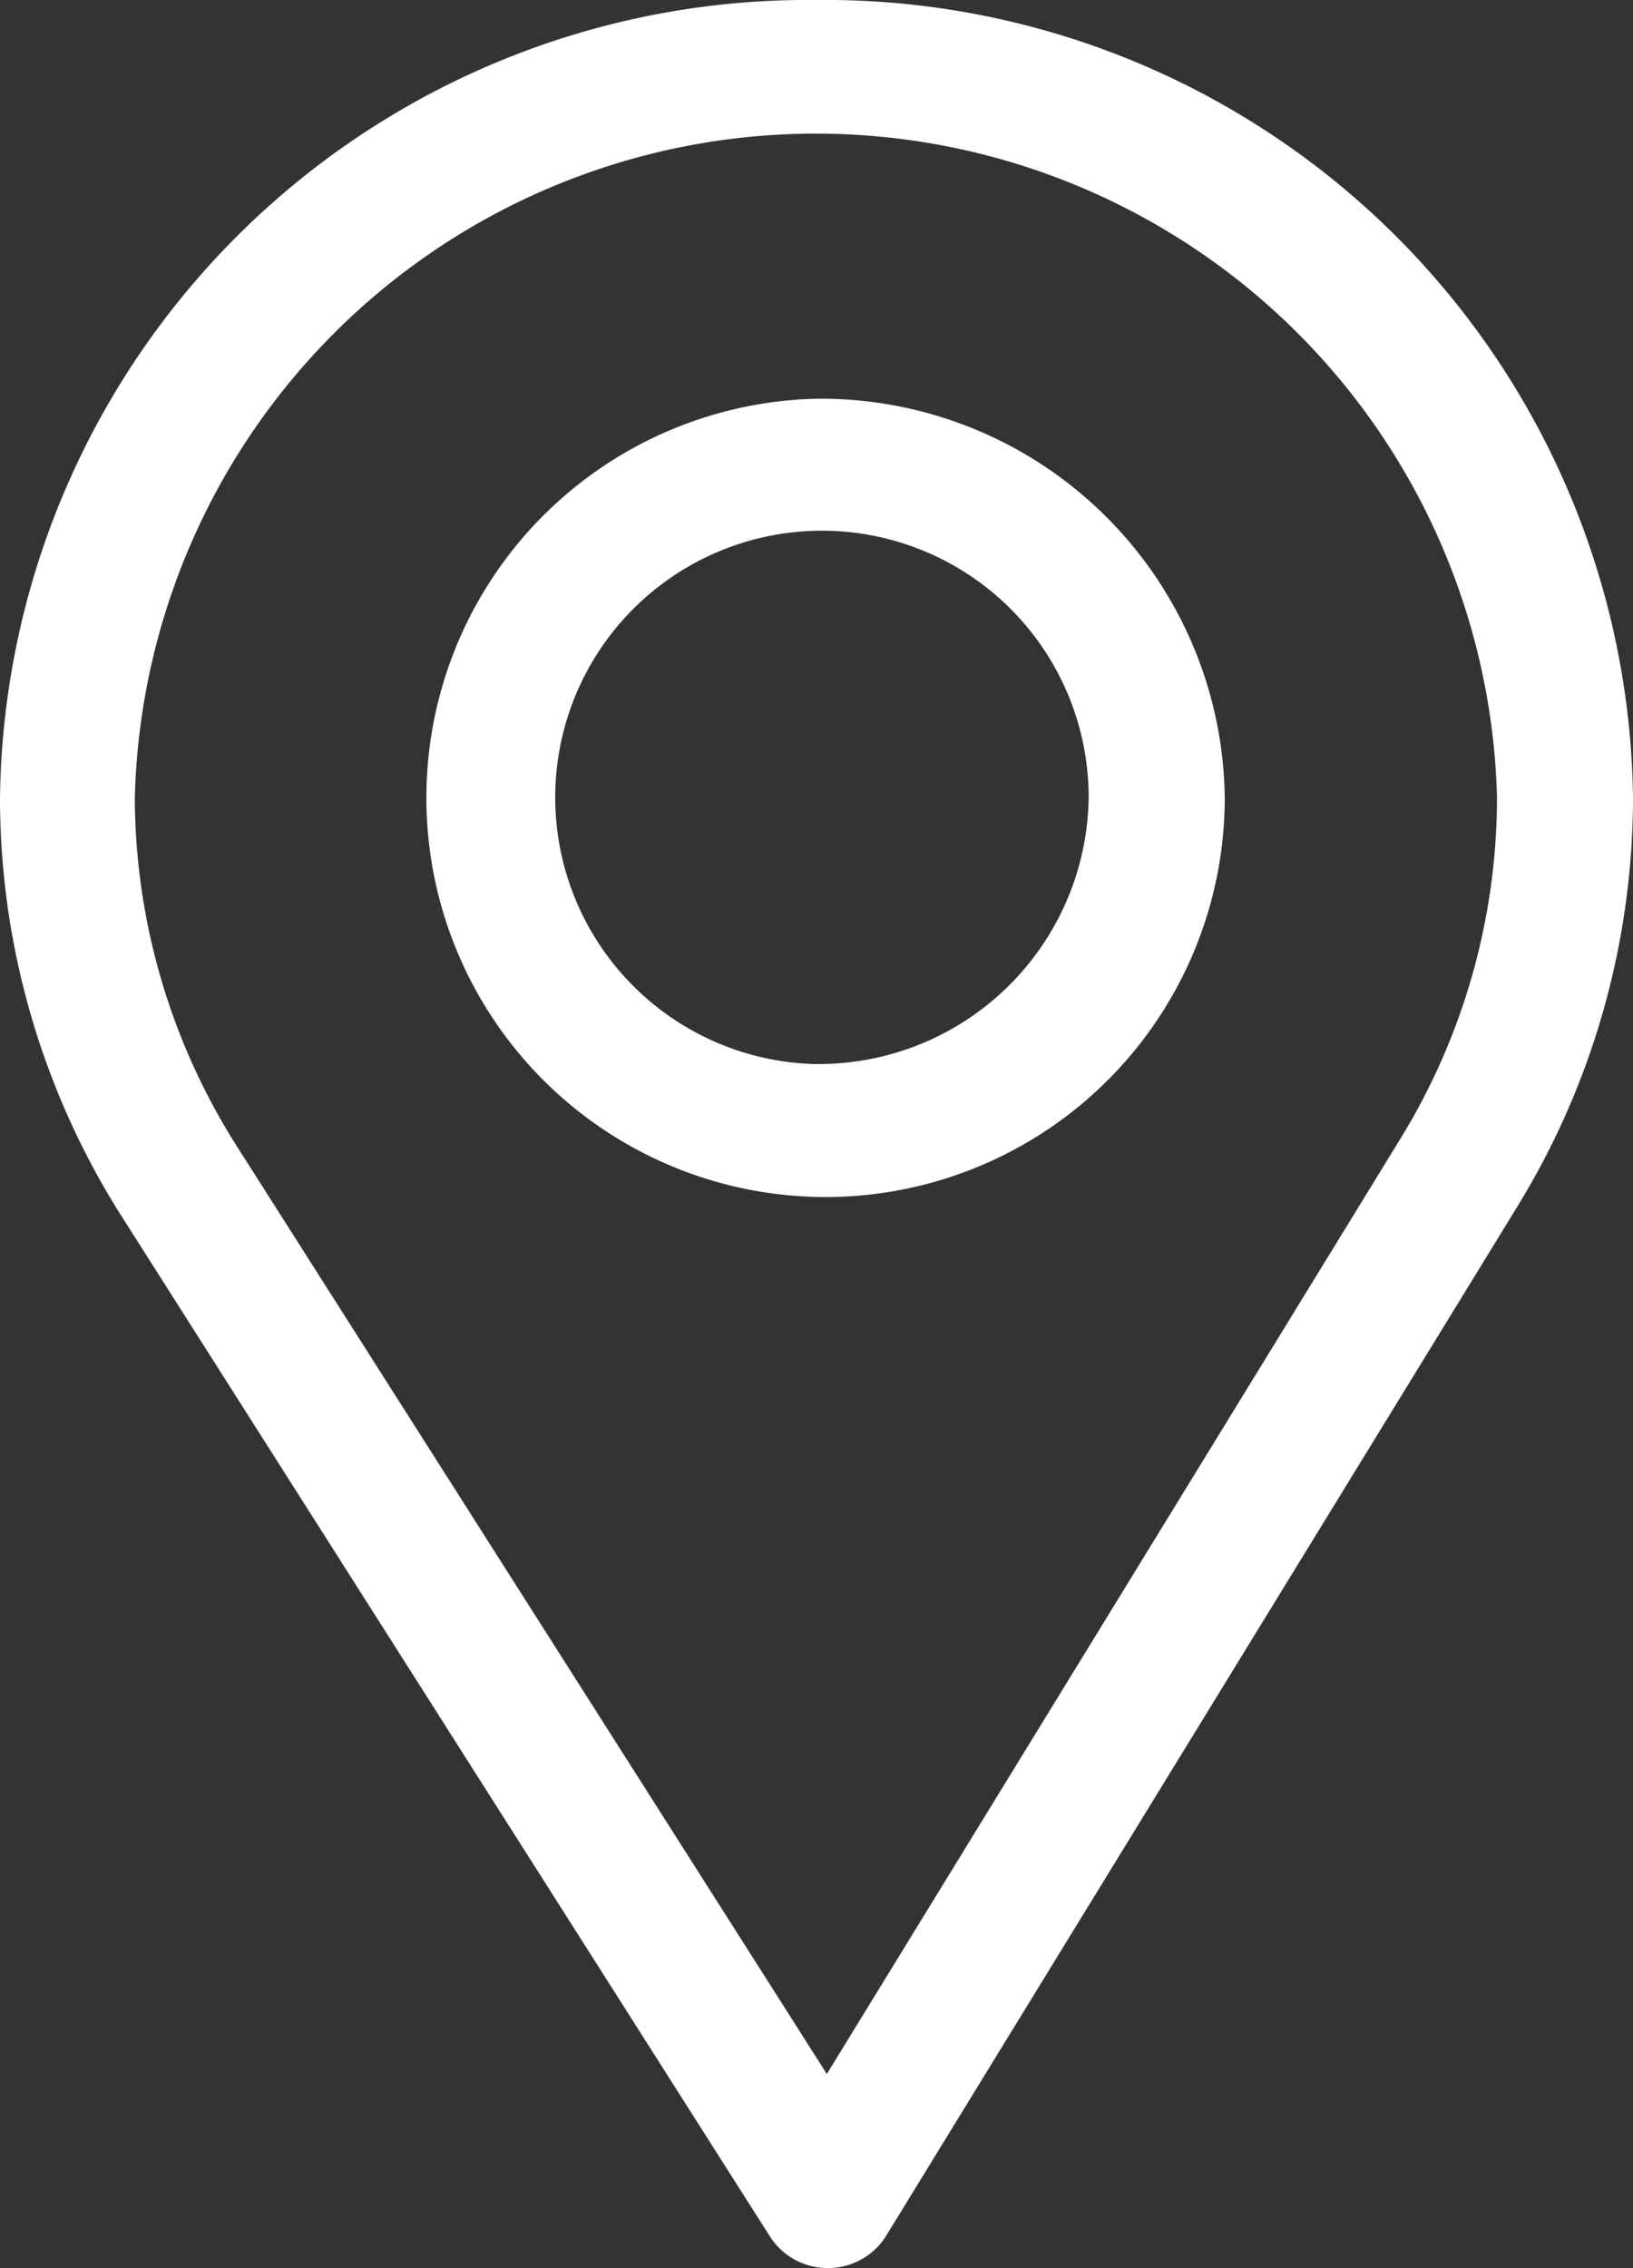 <svg xmlns="http://www.w3.org/2000/svg" width="18" height="25" viewBox="0 0 18 25">
  <rect x="0" y="0" width="18" height="25" fill="#333333" stroke="none"/>
  <defs>
    <style>
      .cls-1 {
        fill: #fff;
        fill-rule: evenodd;
      }
    </style>
  </defs>
  <path id="address.svg" class="cls-1" d="M359,29a8.906,8.906,0,0,0-9,8.789,8.617,8.617,0,0,0,1.343,4.621l7.145,11.243a0.755,0.755,0,0,0,.637.346h0.006a0.753,0.753,0,0,0,.637-0.356l6.962-11.352a8.621,8.621,0,0,0,1.27-4.5A8.906,8.906,0,0,0,359,29Zm6.443,12.54L359.114,51.86l-6.5-10.221a7.2,7.2,0,0,1-1.128-3.85,7.51,7.51,0,0,1,15.015,0A7.19,7.19,0,0,1,365.443,41.54ZM359,33.395a4.4,4.4,0,1,0,4.5,4.395A4.453,4.453,0,0,0,359,33.395Zm0,7.334a2.94,2.94,0,1,1,3-2.939A2.977,2.977,0,0,1,359,40.728Z" transform="translate(-350 -29)"/>
</svg>
